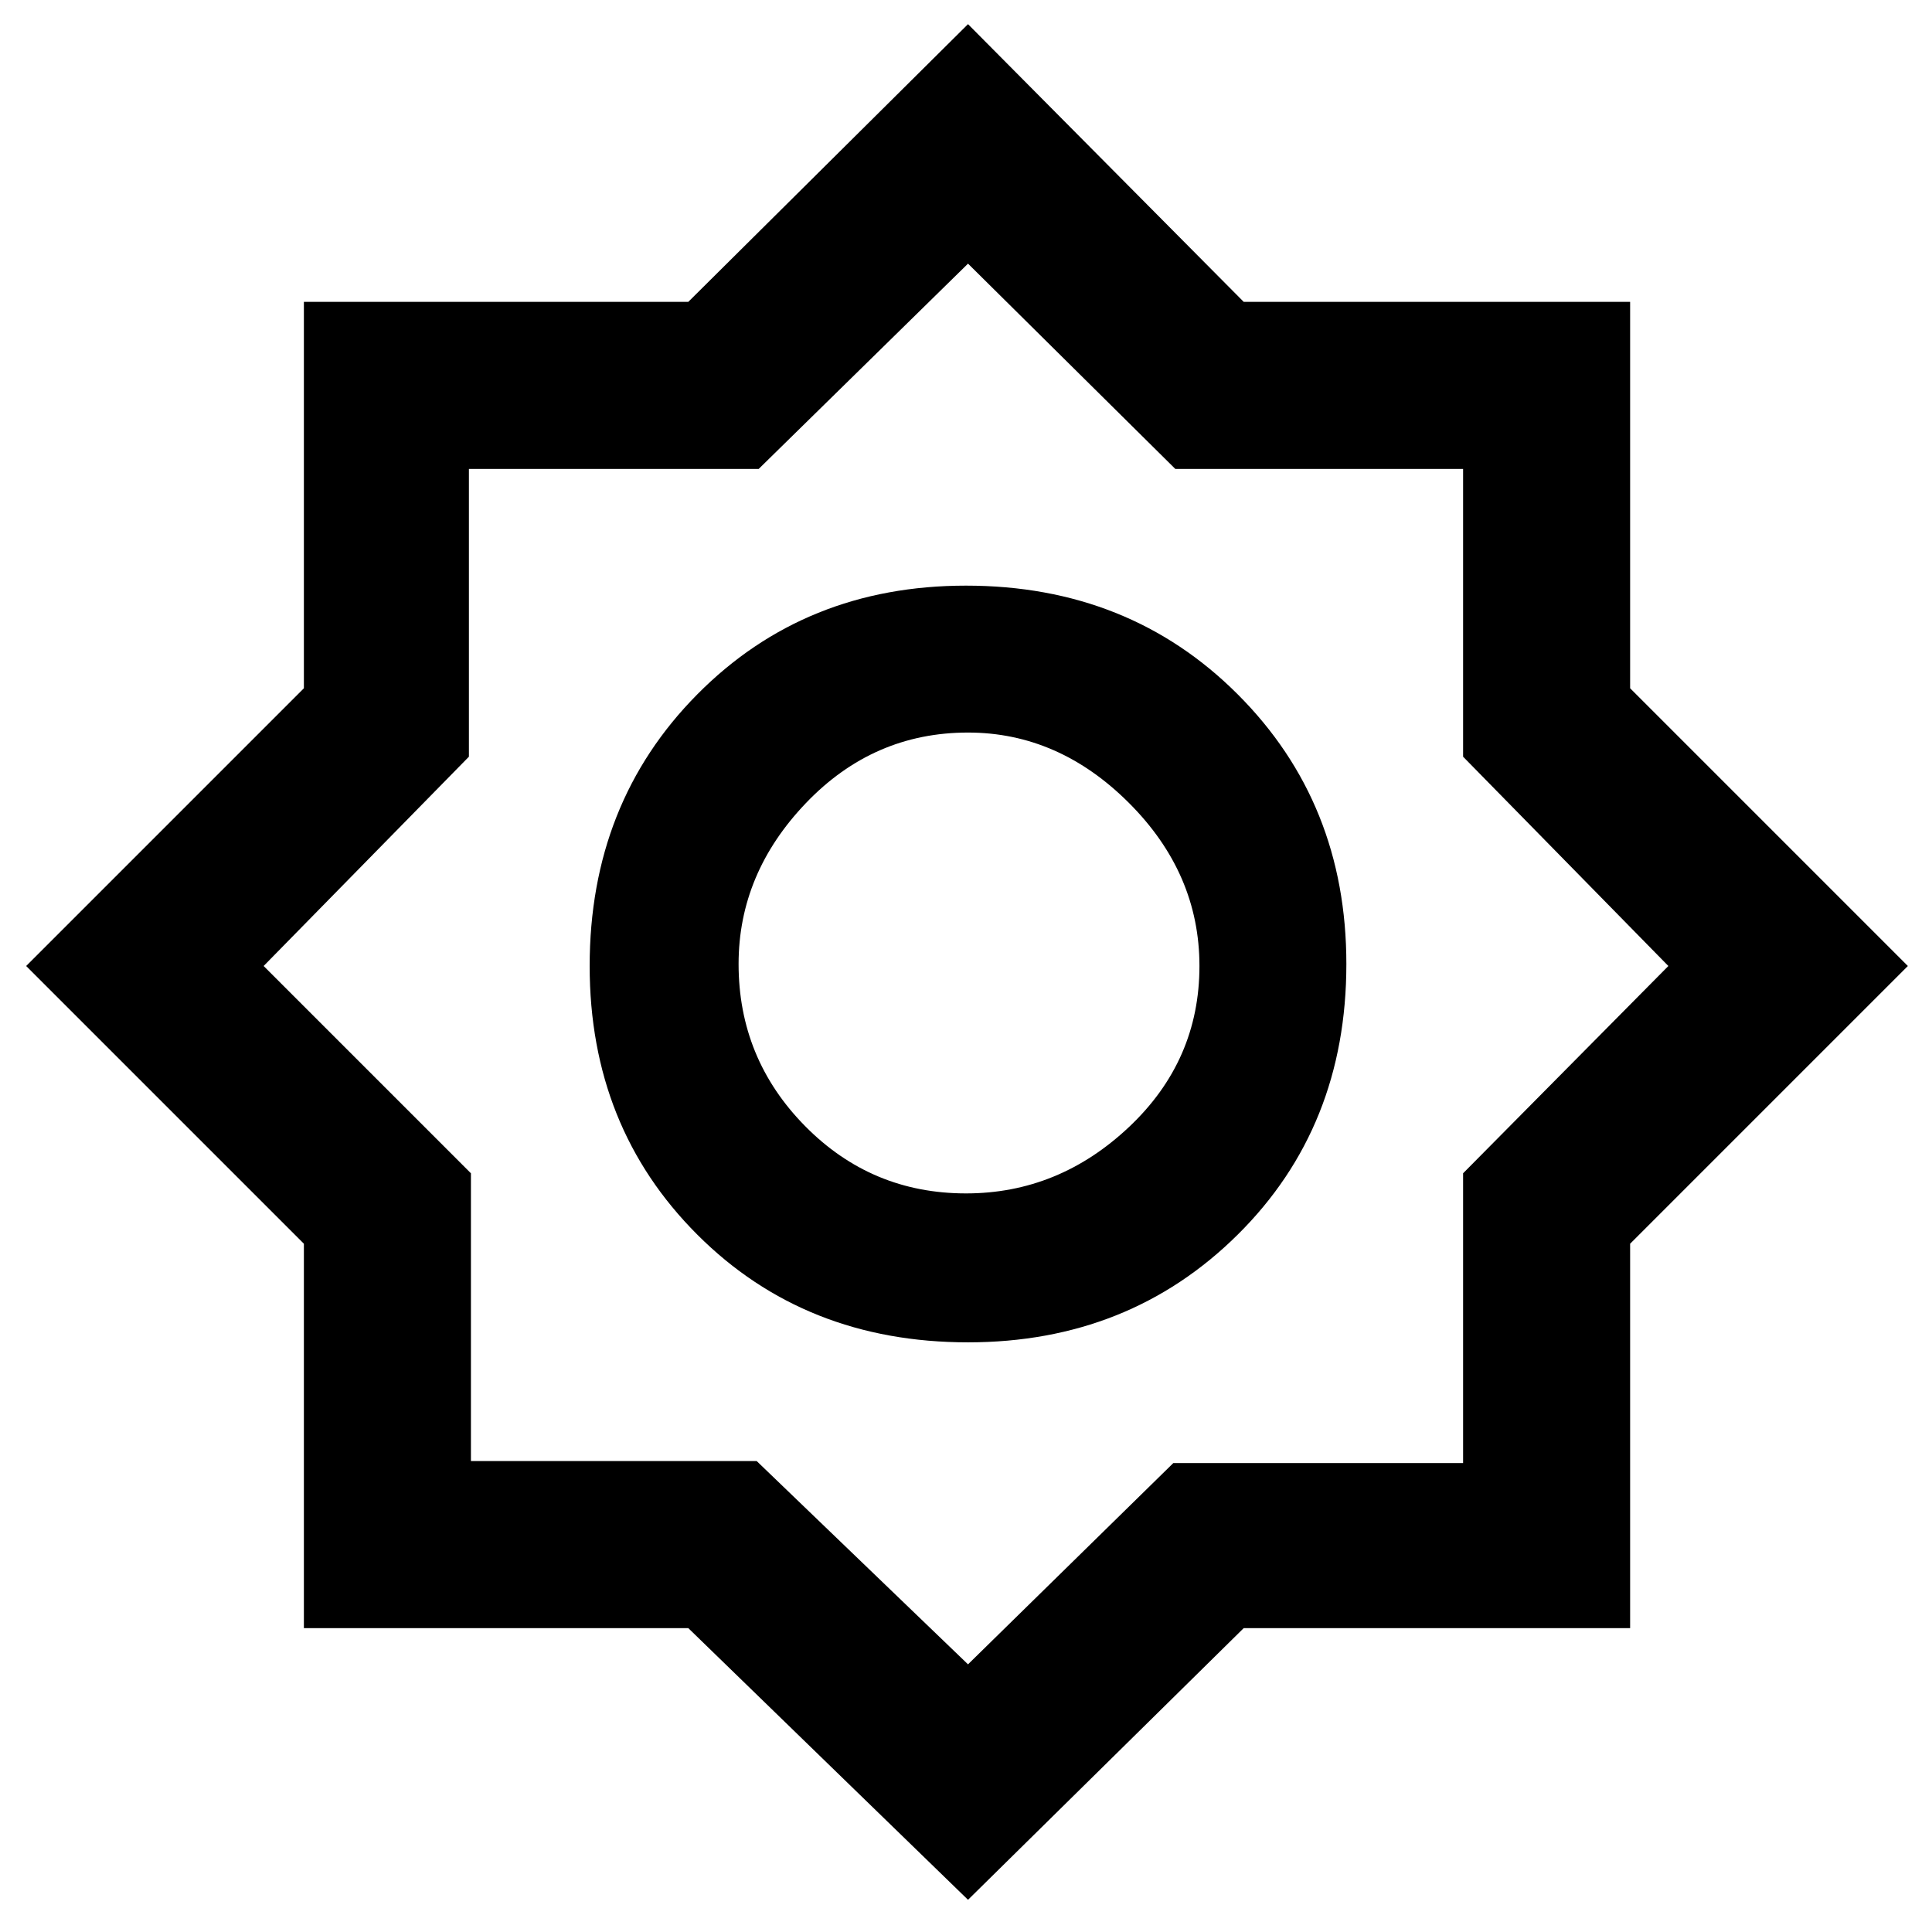 <svg xmlns="http://www.w3.org/2000/svg" height="48" width="48"><path d="M24.05 47.2 17.1 40.45H7.55V30.9L0.65 24L7.55 17.1V7.5H17.1L24.05 0.6L30.9 7.5H40.5V17.1L47.4 24L40.5 30.9V40.45H30.9ZM24.05 33.35Q20 33.35 17.325 30.675Q14.65 28 14.65 24Q14.65 19.95 17.325 17.25Q20 14.55 24 14.55Q28.05 14.55 30.75 17.25Q33.45 19.95 33.45 23.95Q33.45 28 30.75 30.675Q28.05 33.35 24.05 33.35ZM24 29.65Q26.3 29.65 28.05 28Q29.8 26.35 29.8 24Q29.8 21.7 28.05 19.95Q26.3 18.2 24.05 18.2Q21.7 18.2 20.025 19.95Q18.35 21.7 18.35 23.95Q18.35 26.3 20 27.975Q21.65 29.65 24 29.65ZM24.05 41.35 29.15 36.35H36.35V29.15L41.45 24L36.35 18.8V11.65H29.2L24.05 6.55L18.85 11.65H11.65V18.8L6.55 24L11.7 29.15V36.3H18.8ZM24.05 23.95Q24.05 23.95 24.05 23.95Q24.05 23.95 24.05 23.95Q24.05 23.95 24.05 23.95Q24.05 23.95 24.05 23.95Q24.05 23.95 24.05 23.95Q24.05 23.95 24.05 23.95Q24.05 23.95 24.05 23.95Q24.05 23.95 24.05 23.95Z"/></svg>